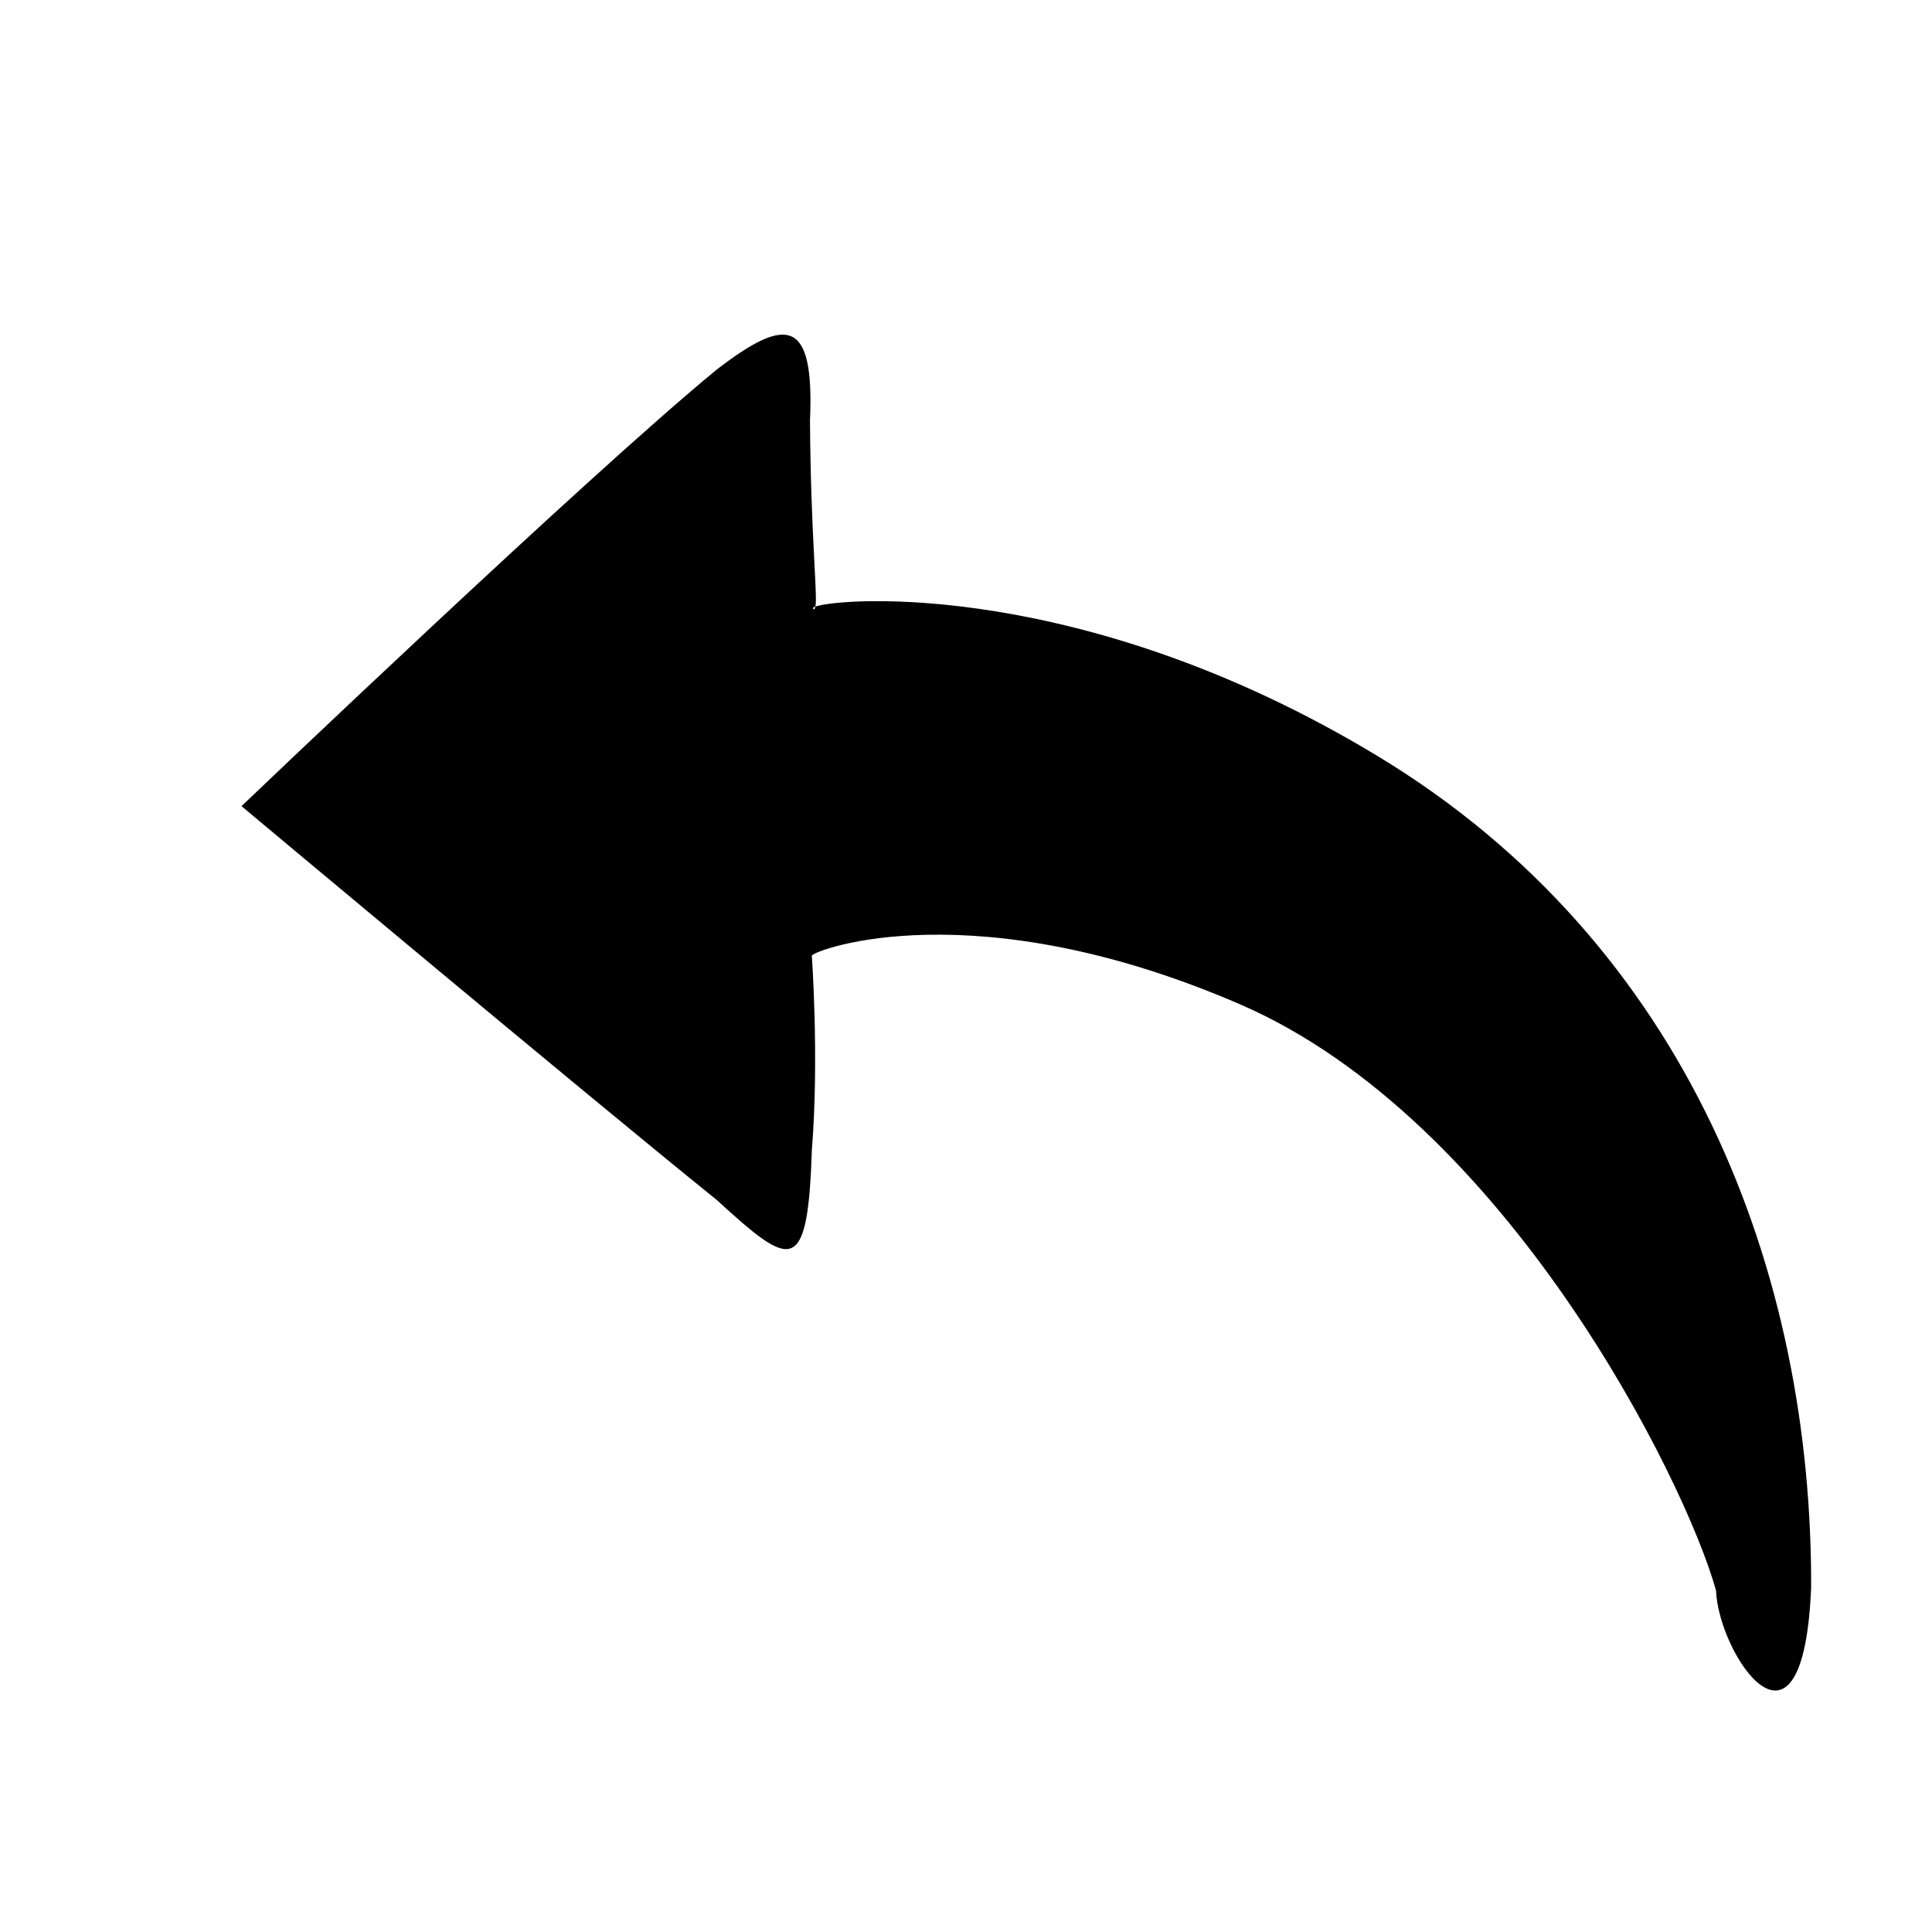 <?xml version="1.0" standalone="no"?><!DOCTYPE svg PUBLIC "-//W3C//DTD SVG 1.1//EN" "http://www.w3.org/Graphics/SVG/1.1/DTD/svg11.dtd"><svg t="1573259781783" class="icon" viewBox="0 0 1024 1024" version="1.1" xmlns="http://www.w3.org/2000/svg" p-id="24604" xmlns:xlink="http://www.w3.org/1999/xlink" width="200" height="200"><defs><style type="text/css"></style></defs><path d="M379.776 635.904c39.36 35.968 48.32 41.344 50.496-25.856 3.968-49.152 0-103.552 0-103.552 1.408-3.072 86.464-35.008 227.072 25.856 140.544 60.928 235.456 251.008 252.16 310.528 1.344 34.368 46.144 100.736 50.432-1.344 0.576-166.656-64.512-341.12-230.336-441.152C574.976 307.072 446.4 316.608 432.192 321.472c-0.256 1.344-0.64 1.856-1.344 1.024-0.192-0.256 0.384-0.64 1.344-1.024 1.216-6.208-2.496-38.272-2.88-98.56 2.368-54.144-12.096-55.808-49.536-26.944C311.168 252.288 128 427.264 128 427.264S311.168 580.608 379.776 635.904z" p-id="24605"></path></svg>